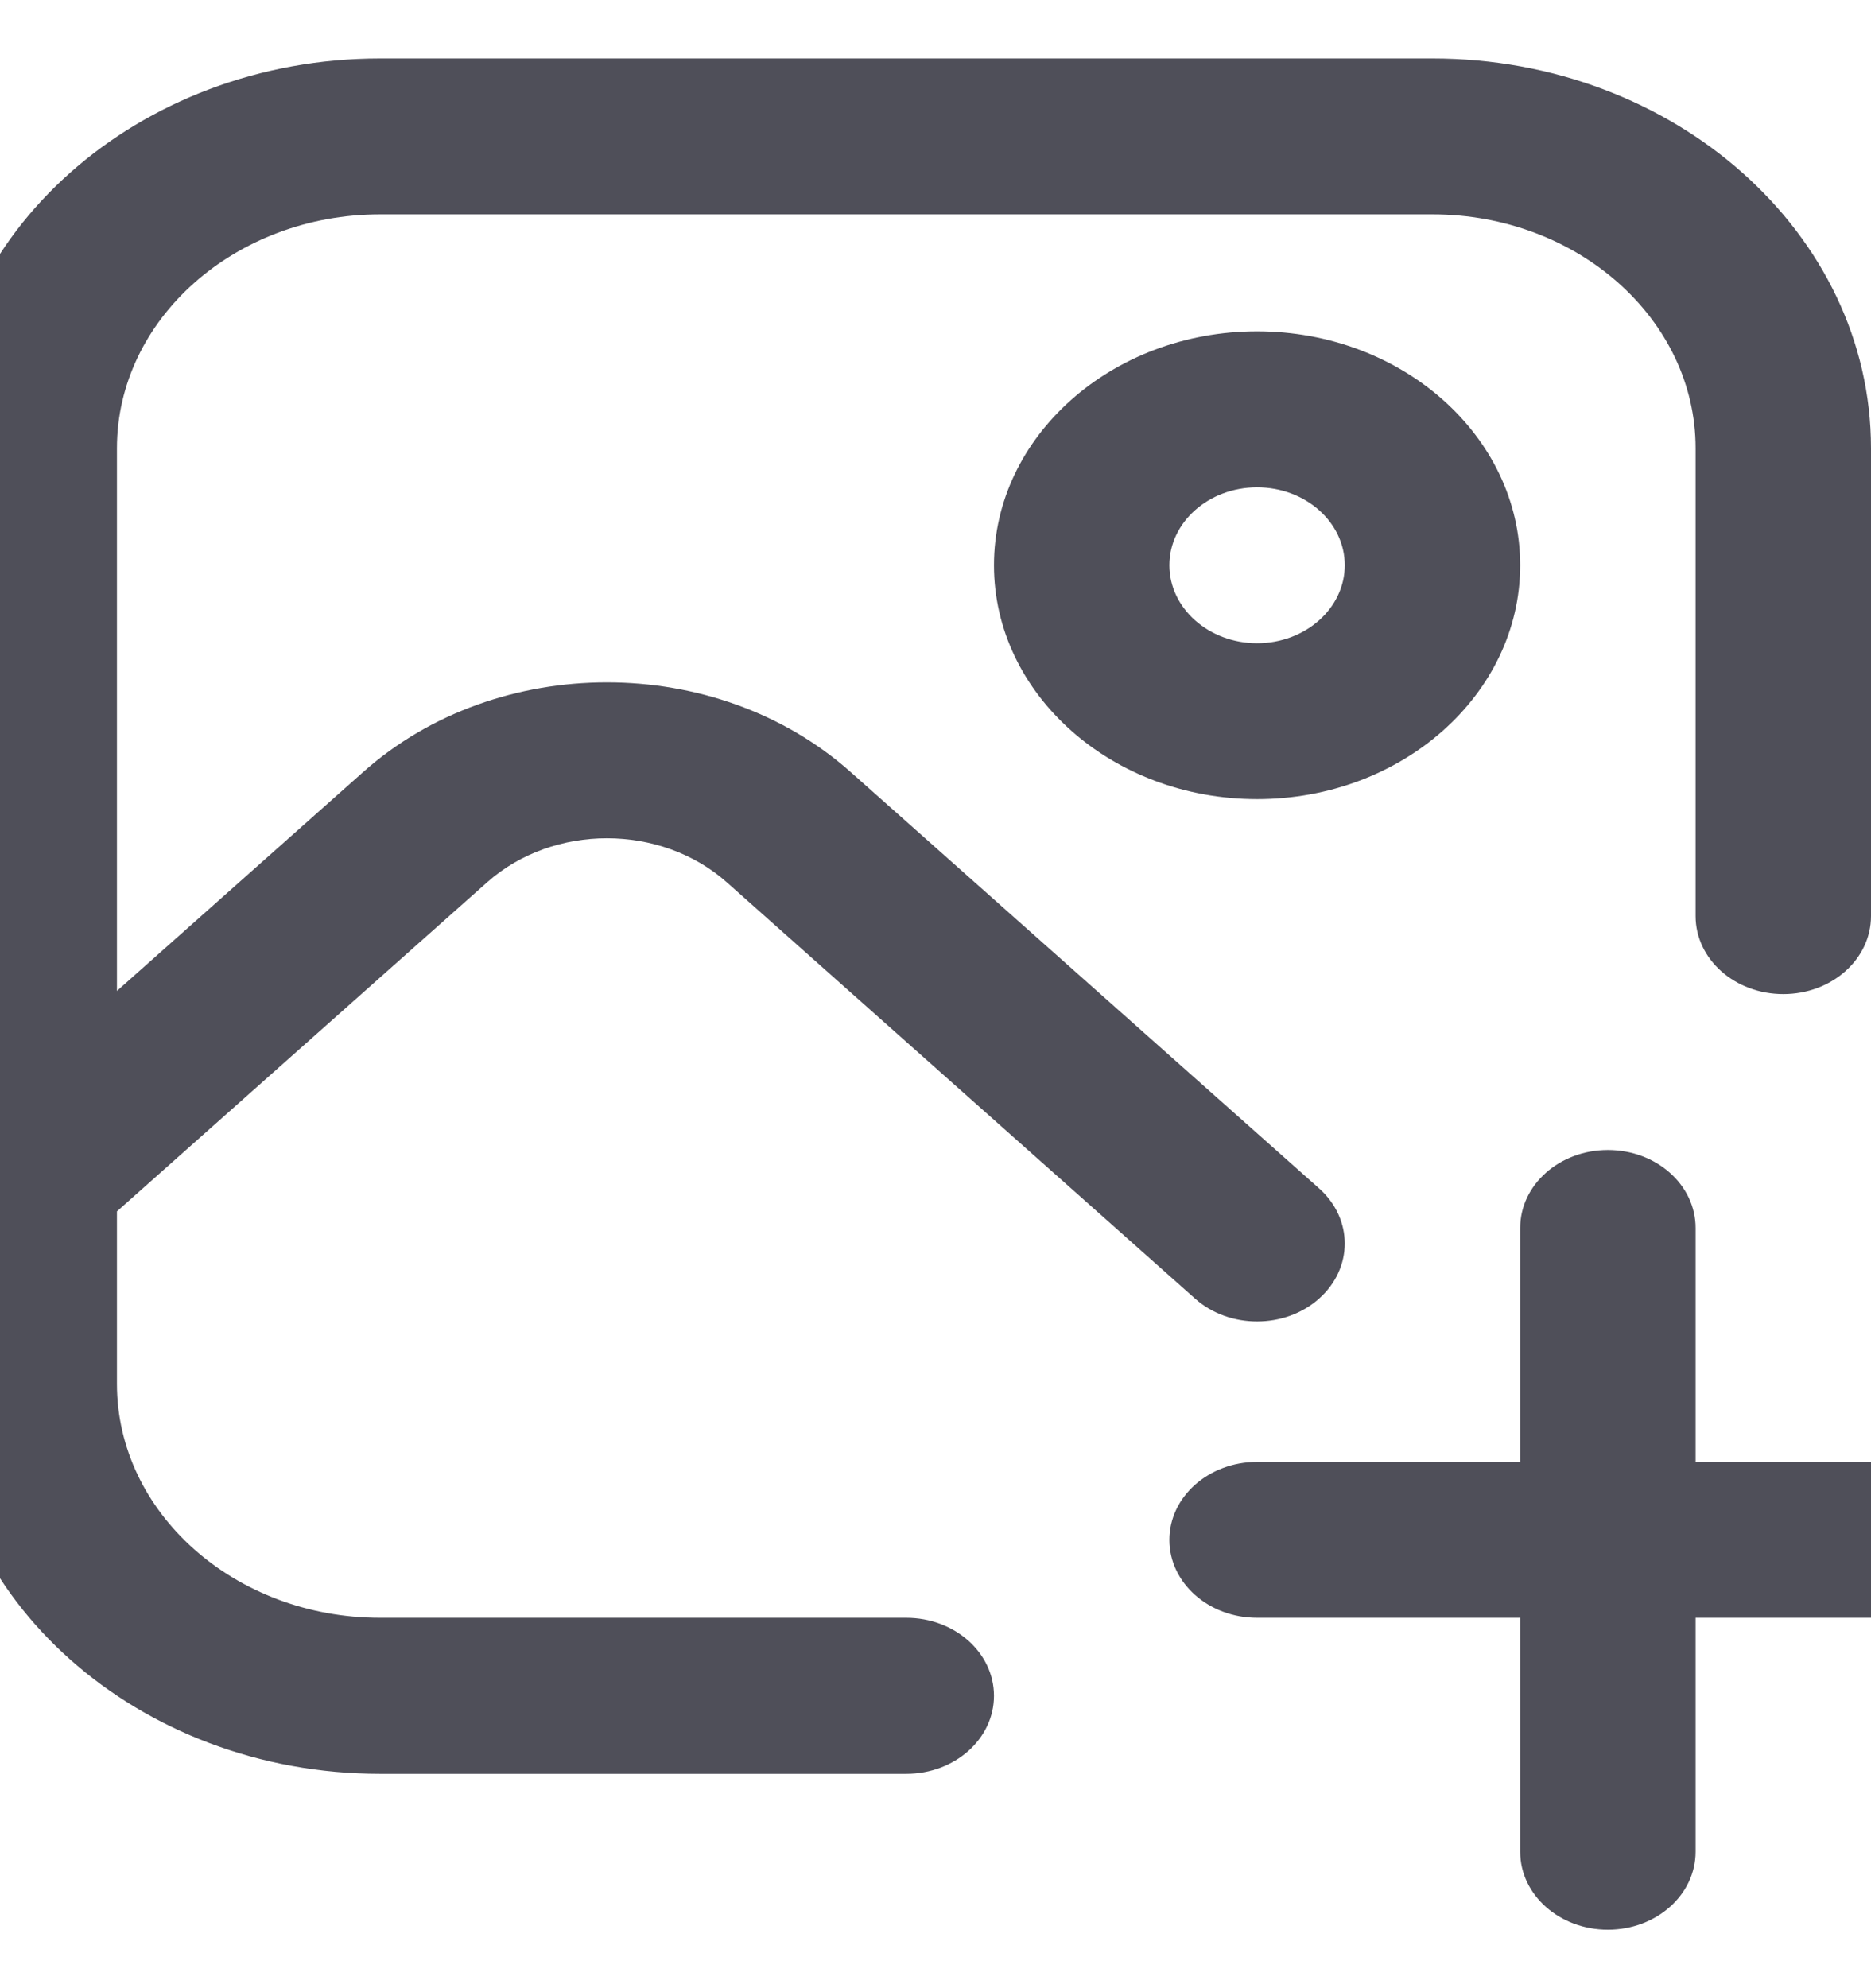 <svg width="16" height="17" viewBox="0 0 16 17" fill="none" xmlns="http://www.w3.org/2000/svg">
<g clip-path="url(#clip0_24860_3388)">
<path d="M8.5 14.5C8.5 14.869 8.164 15.167 7.75 15.167H3.25C1.182 15.167 -0.5 13.671 -0.5 11.833V3.833C-0.5 1.995 1.182 0.5 3.25 0.5H12.25C14.318 0.5 16 1.995 16 3.833V7.833C16 8.202 15.664 8.5 15.25 8.5C14.836 8.5 14.5 8.202 14.5 7.833V3.833C14.5 2.731 13.491 1.833 12.25 1.833H3.25C2.01 1.833 1 2.731 1 3.833V8.473L3.106 6.601C4.255 5.579 6.125 5.579 7.274 6.601L11.28 10.161C11.573 10.422 11.573 10.843 11.28 11.104C11.134 11.234 10.942 11.299 10.75 11.299C10.558 11.299 10.366 11.234 10.22 11.104L6.214 7.543C5.65 7.043 4.732 7.042 4.167 7.543L1 10.358V11.833C1 12.936 2.01 13.833 3.25 13.833H7.75C8.164 13.833 8.5 14.131 8.5 14.5ZM10.75 2.833C11.991 2.833 13 3.731 13 4.833C13 5.936 11.991 6.833 10.75 6.833C9.509 6.833 8.5 5.936 8.5 4.833C8.5 3.731 9.509 2.833 10.75 2.833ZM10.75 4.167C10.337 4.167 10 4.465 10 4.833C10 5.201 10.337 5.5 10.75 5.5C11.163 5.5 11.5 5.201 11.5 4.833C11.5 4.465 11.163 4.167 10.75 4.167ZM16.75 12.5H14.5V10.5C14.5 10.131 14.164 9.833 13.75 9.833C13.336 9.833 13 10.131 13 10.5V12.5H10.75C10.336 12.5 10 12.798 10 13.167C10 13.535 10.336 13.833 10.75 13.833H13V15.833C13 16.202 13.336 16.5 13.75 16.5C14.164 16.5 14.5 16.202 14.5 15.833V13.833H16.75C17.164 13.833 17.5 13.535 17.5 13.167C17.5 12.798 17.164 12.5 16.75 12.5Z" fill="#4F4F59"/>
</g>
<defs>
<clipPath id="clip0_24860_3388">
<rect width="16" height="16" fill="white" transform="translate(0 0.5)"/>
</clipPath>
</defs>
</svg>
